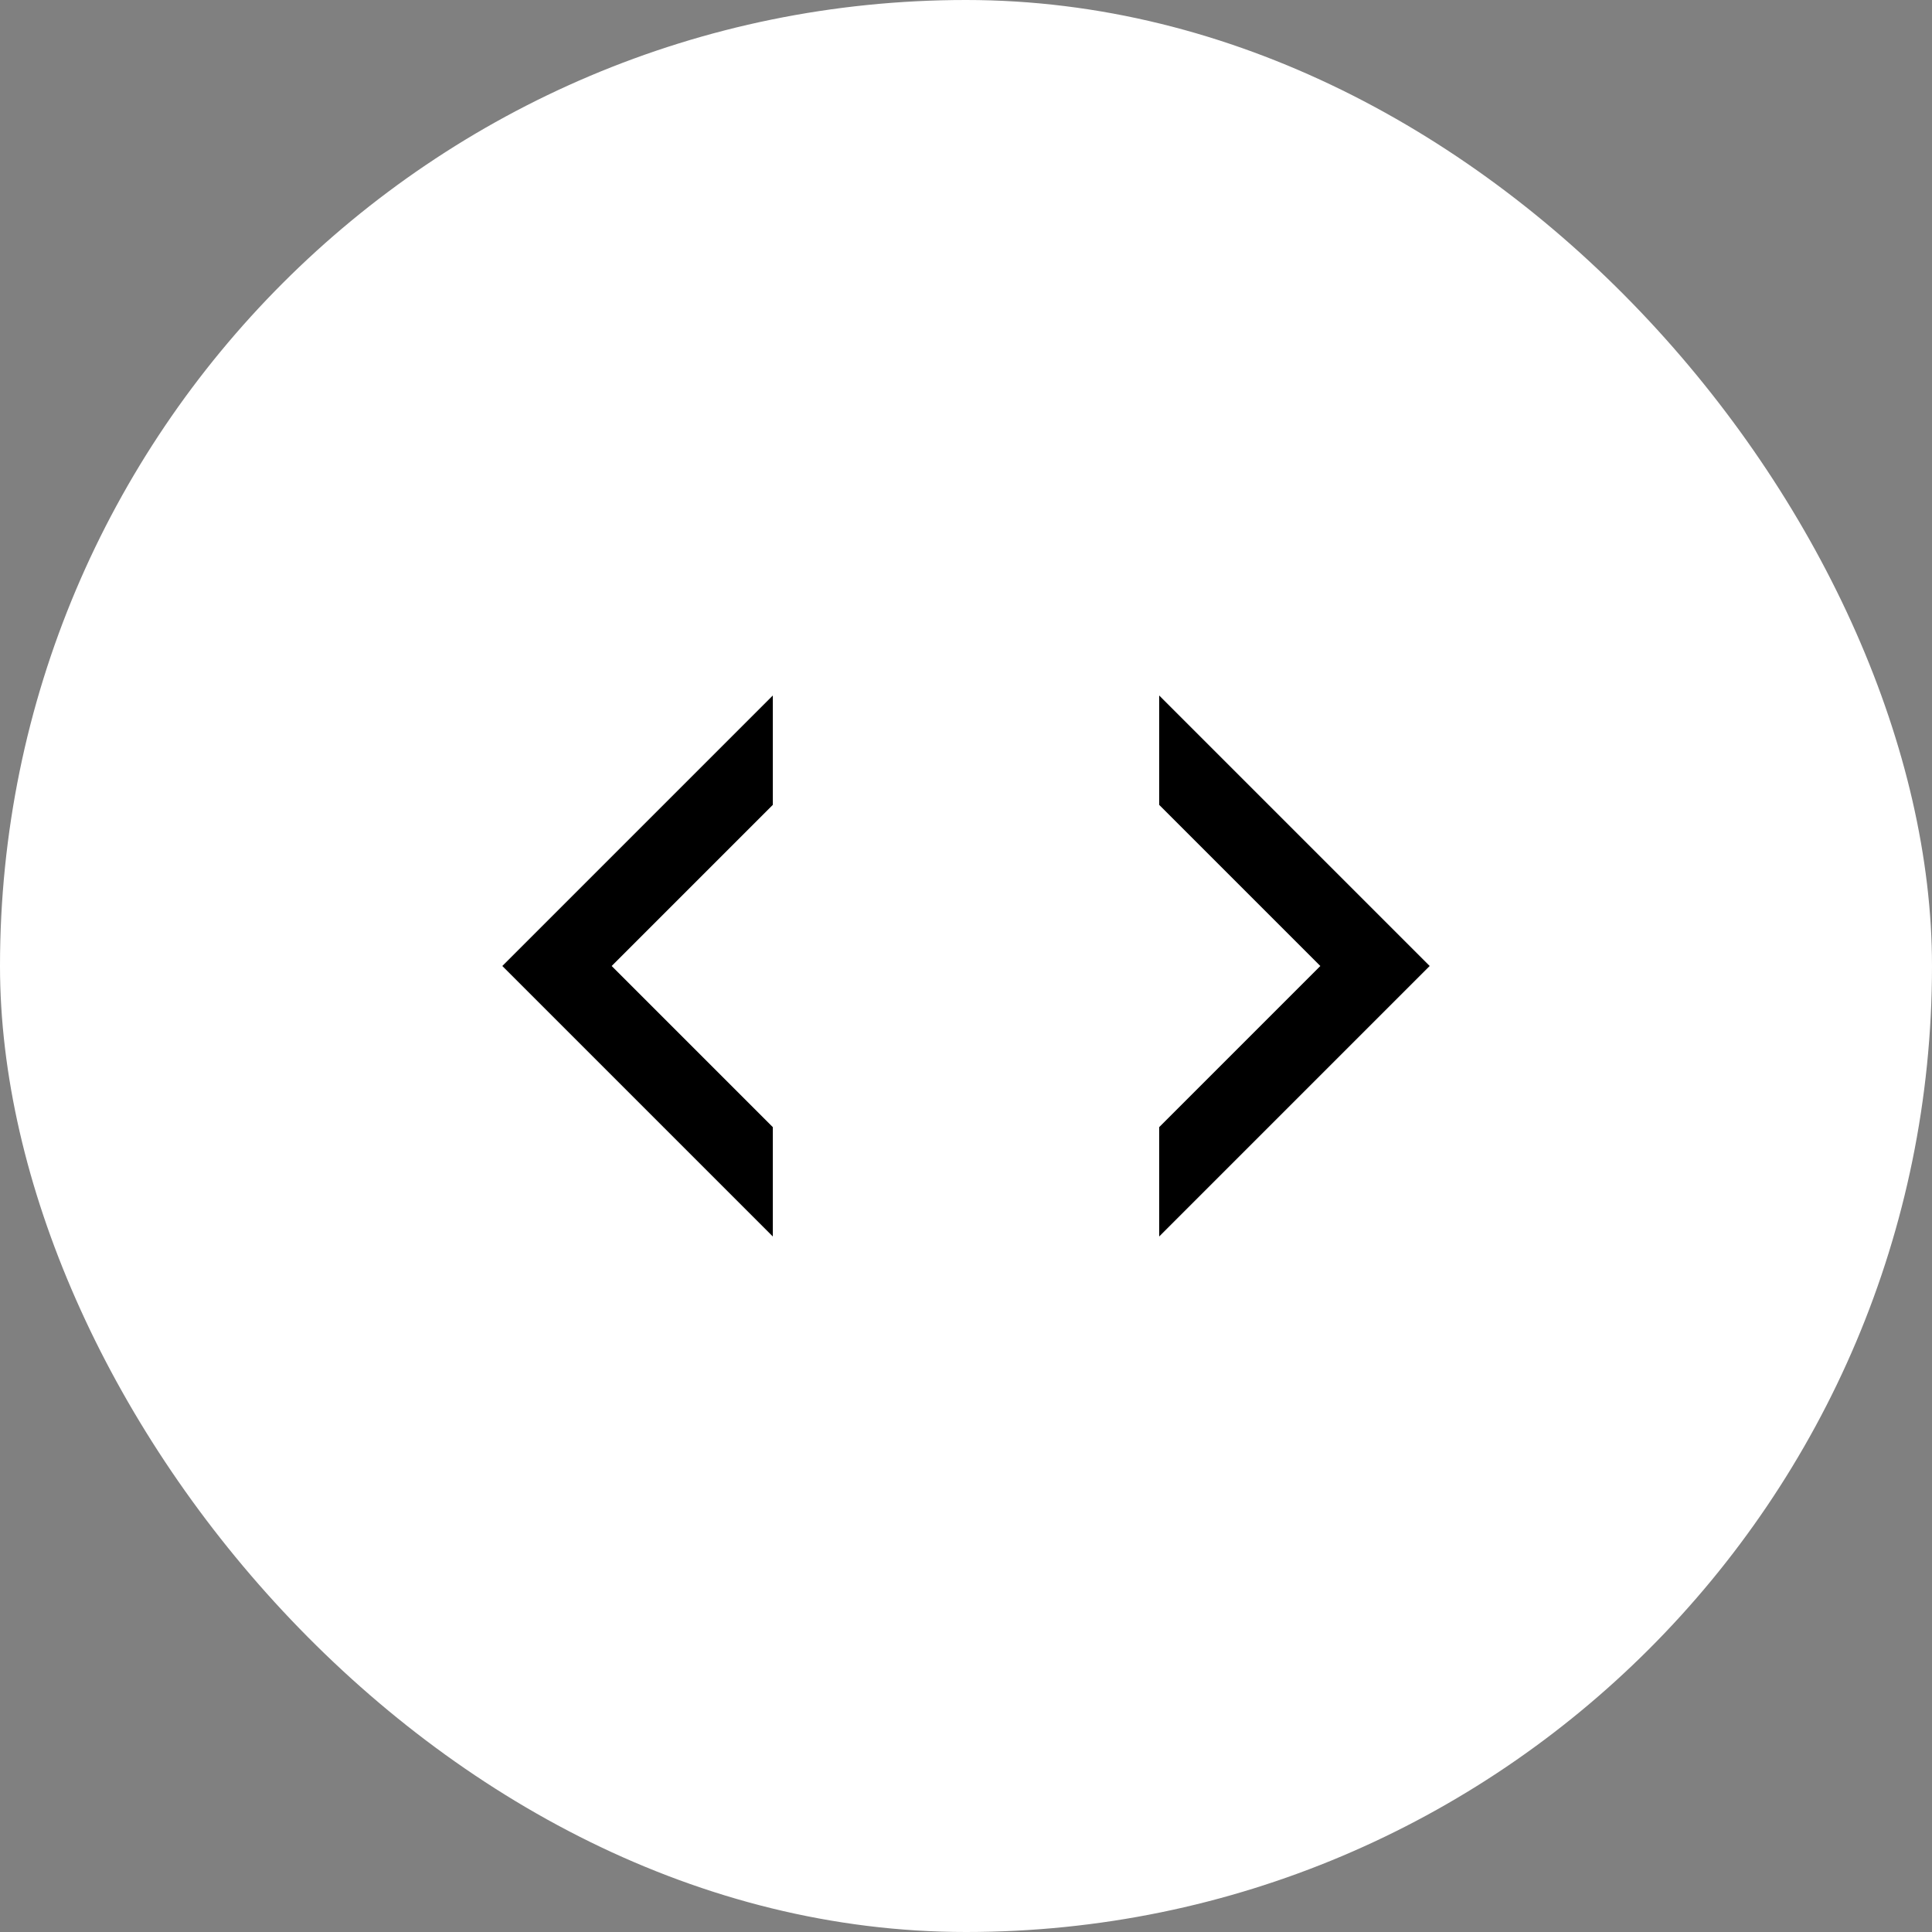 <svg width="50" height="50" viewBox="0 0 50 50" fill="none" xmlns="http://www.w3.org/2000/svg">
<rect x="0" y="0" width="50" height="50" fill="#808080" stroke="none"/>
<rect width="50" height="50" rx="25" fill="white"/>
<g clip-path="url(#clip0_419_10713)">
<path d="M20 29.17L15.83 25L20 20.83L20 18L13 25L20 32L20 29.17Z" fill="black"/>
</g>
<path d="M30 20.83L34.17 25L30 29.17V32L37 25L30 18V20.83Z" fill="black"/>
<defs>
<clipPath id="clip0_419_10713">
<rect width="7" height="14" fill="white" transform="translate(20 32) rotate(-180)"/>
</clipPath>
</defs>
</svg>
